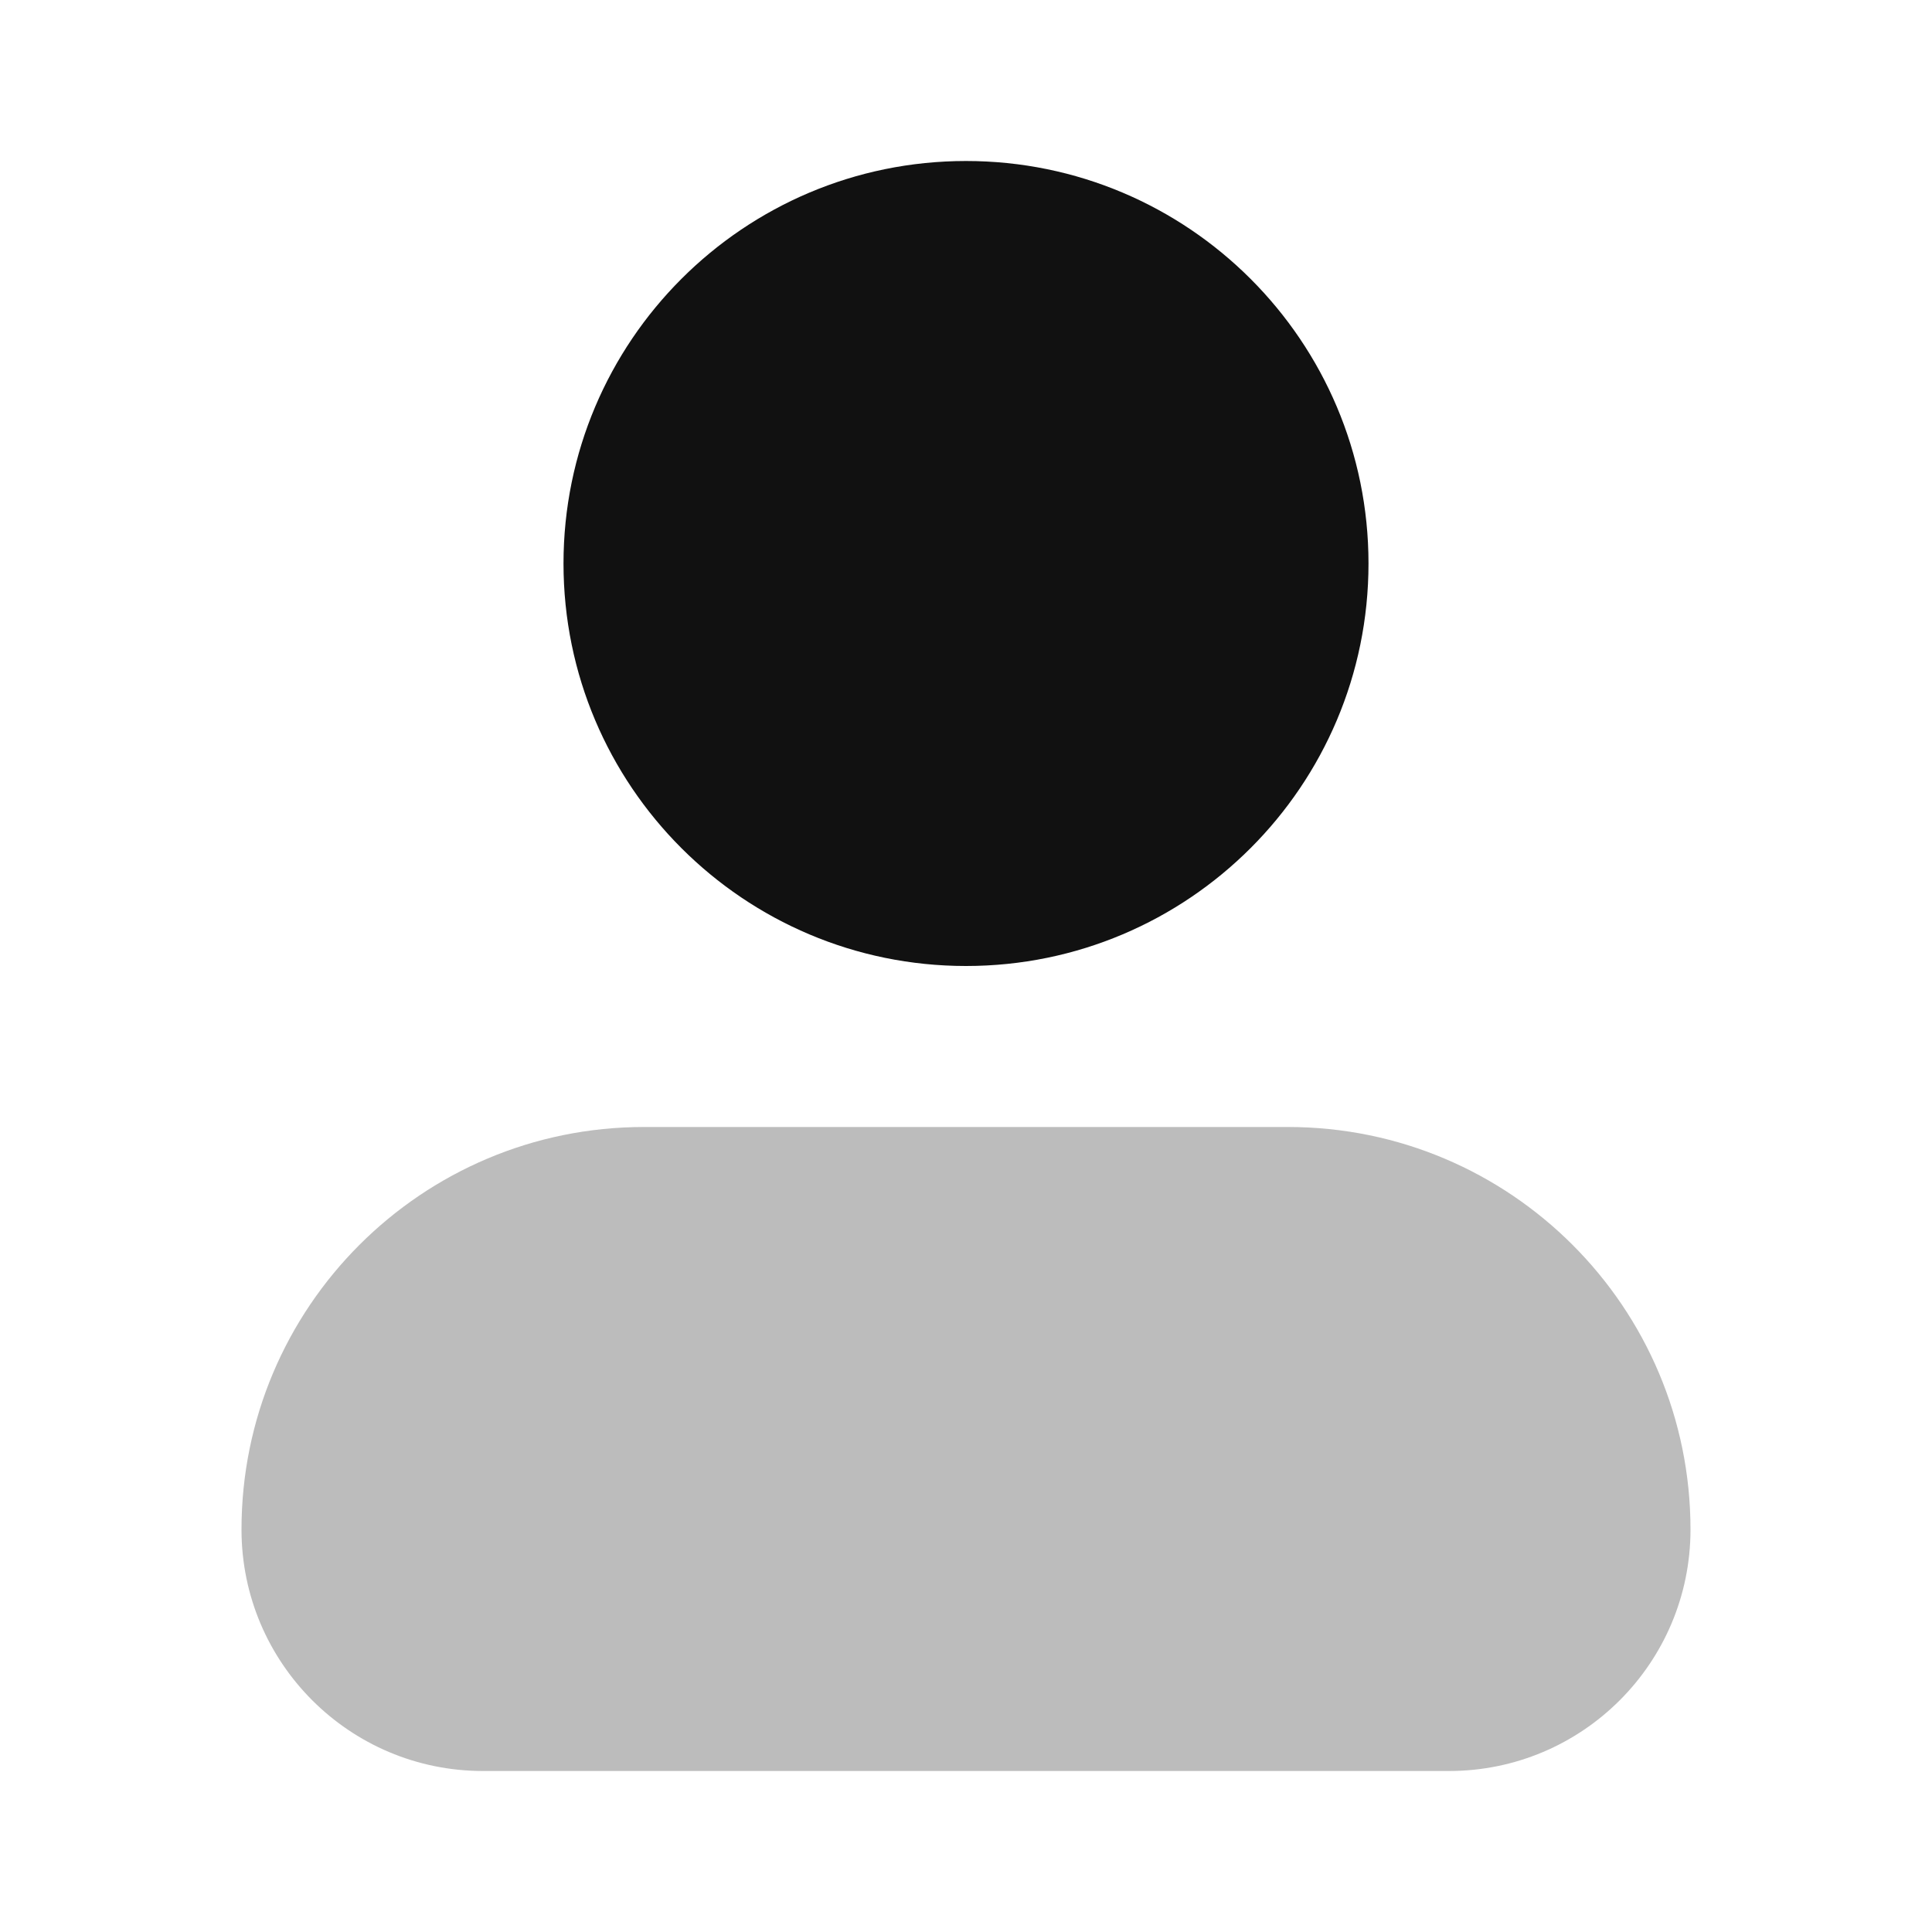 <svg width="24" height="24" viewBox="0 0 24 24" fill="none" xmlns="http://www.w3.org/2000/svg">
<path opacity="0.28" d="M8 14C5.239 14 3 16.239 3 19C3 20.657 4.343 22 6 22H18C19.657 22 21 20.657 21 19C21 16.239 18.761 14 16 14H8Z" fill="#111111"/>
<path d="M12 2C9.239 2 7 4.239 7 7C7 9.761 9.239 12 12 12C14.761 12 17 9.761 17 7C17 4.239 14.761 2 12 2Z" fill="#111111"/>
</svg>
